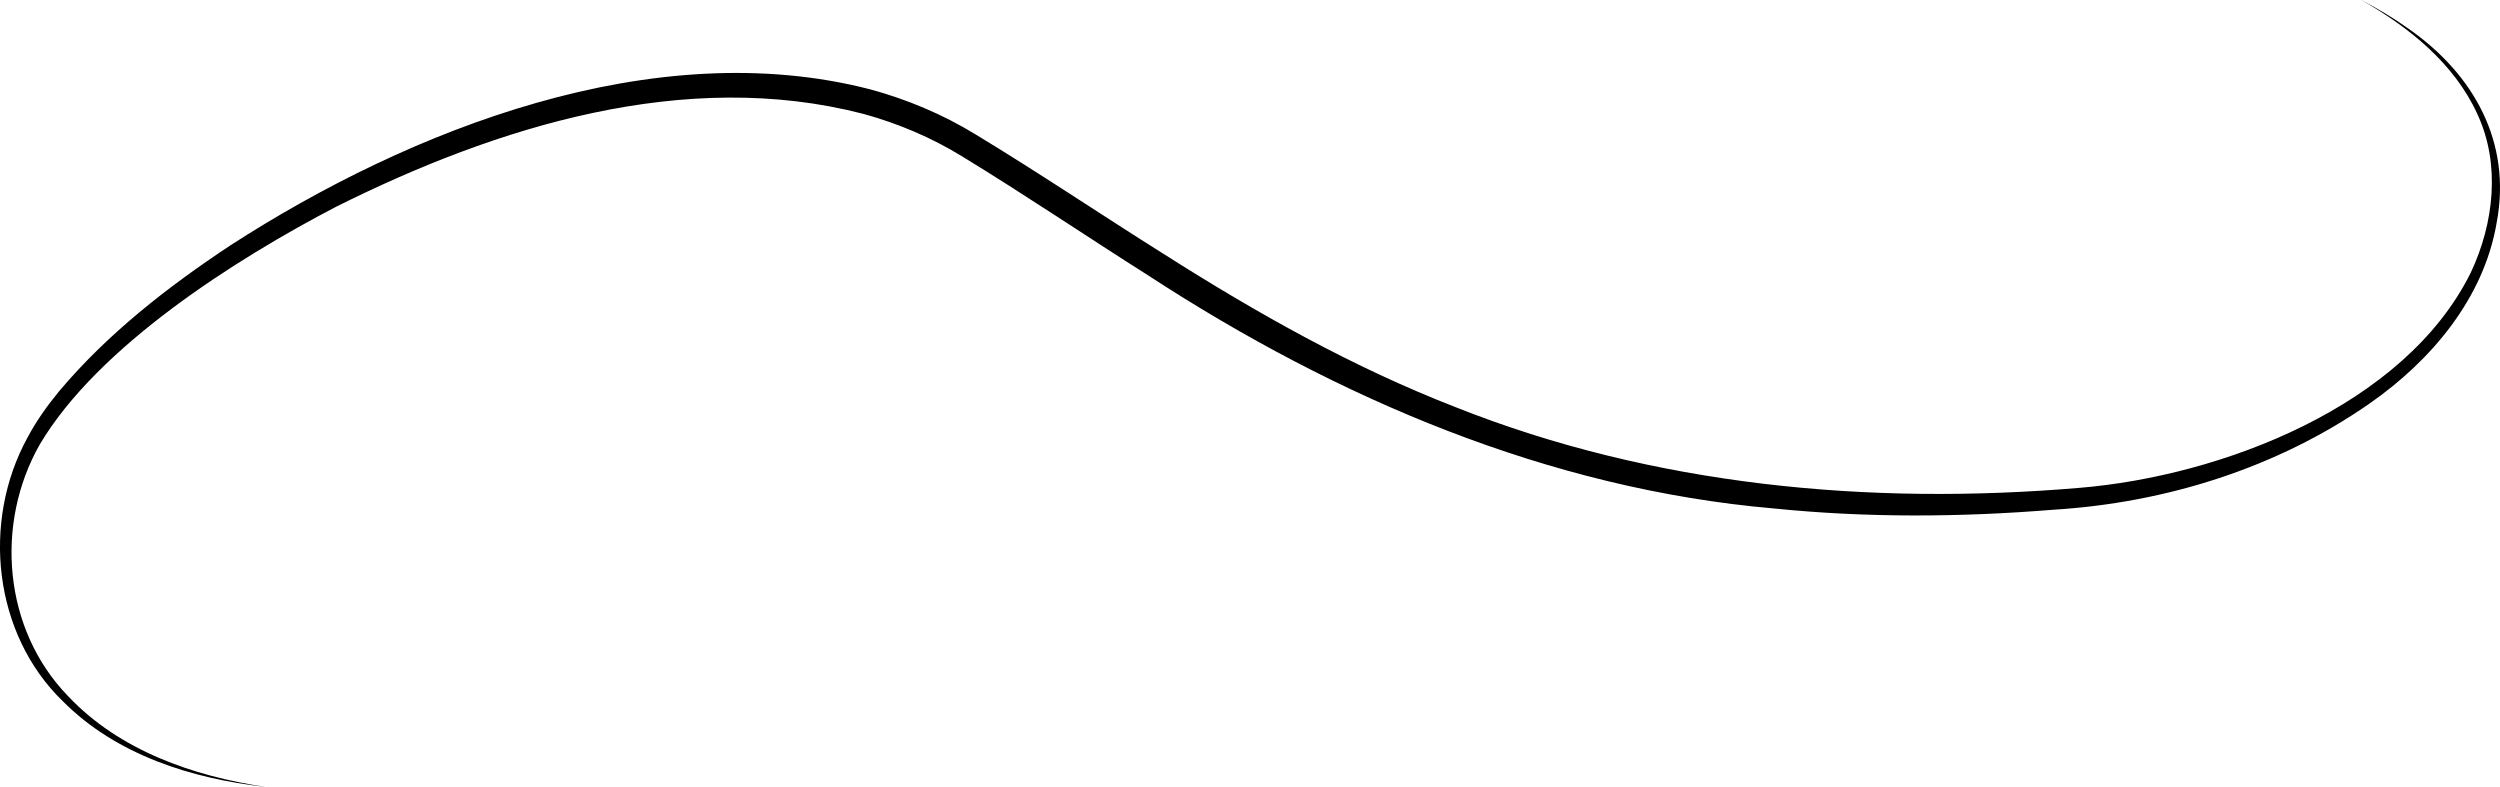 <?xml version="1.0" encoding="UTF-8"?><svg id="Layer_2" xmlns="http://www.w3.org/2000/svg" viewBox="0 0 1134.29 357"><path class="cls-1" d="M120.31,357c-33.34-3.7-67.53-14.46-91.78-38.82-31.55-30.54-36.96-81.43-16.11-119.53,4.05-7.69,9.14-14.75,14.58-21.35,22.05-26.11,49.13-47.15,77.44-65.92C186.4,58.44,296.72,15.21,394.84,40.54c16.7,4.53,32.92,11.35,47.73,20.4,28.95,17.54,56.86,36.35,85.25,54.19,42.38,26.92,86.03,51.56,132.82,69.69,89.42,35.53,187.38,44.65,282.79,36.53,64.26-5.3,147.64-36.97,177.64-97.75,10.45-22.22,13.55-49.01,2.99-71.76-10.46-23.04-31.14-39.6-52.75-51.84,7.46,3.88,14.72,8.19,21.58,13.1,29.43,20.55,46.77,51.34,39.9,87.86-5.79,34.36-29.7,62.6-57.57,82.05-42.04,29.31-92.66,45.14-143.63,48.27-42.19,3.42-84.69,3.7-126.85-.59-101.98-8.81-198.25-50.01-283.32-105.43-28.52-18.04-56.37-36.91-84.92-54.32-13.88-8.53-28.97-14.92-44.7-19.25-81.02-21.04-166.51,5.77-239.25,42.09-45.76,23.84-108.12,63.39-134.52,107.9-20.5,36.09-16.5,83.99,12.89,114.2,23.09,24.53,56.63,36.26,89.4,41.12h0Z"/></svg>
